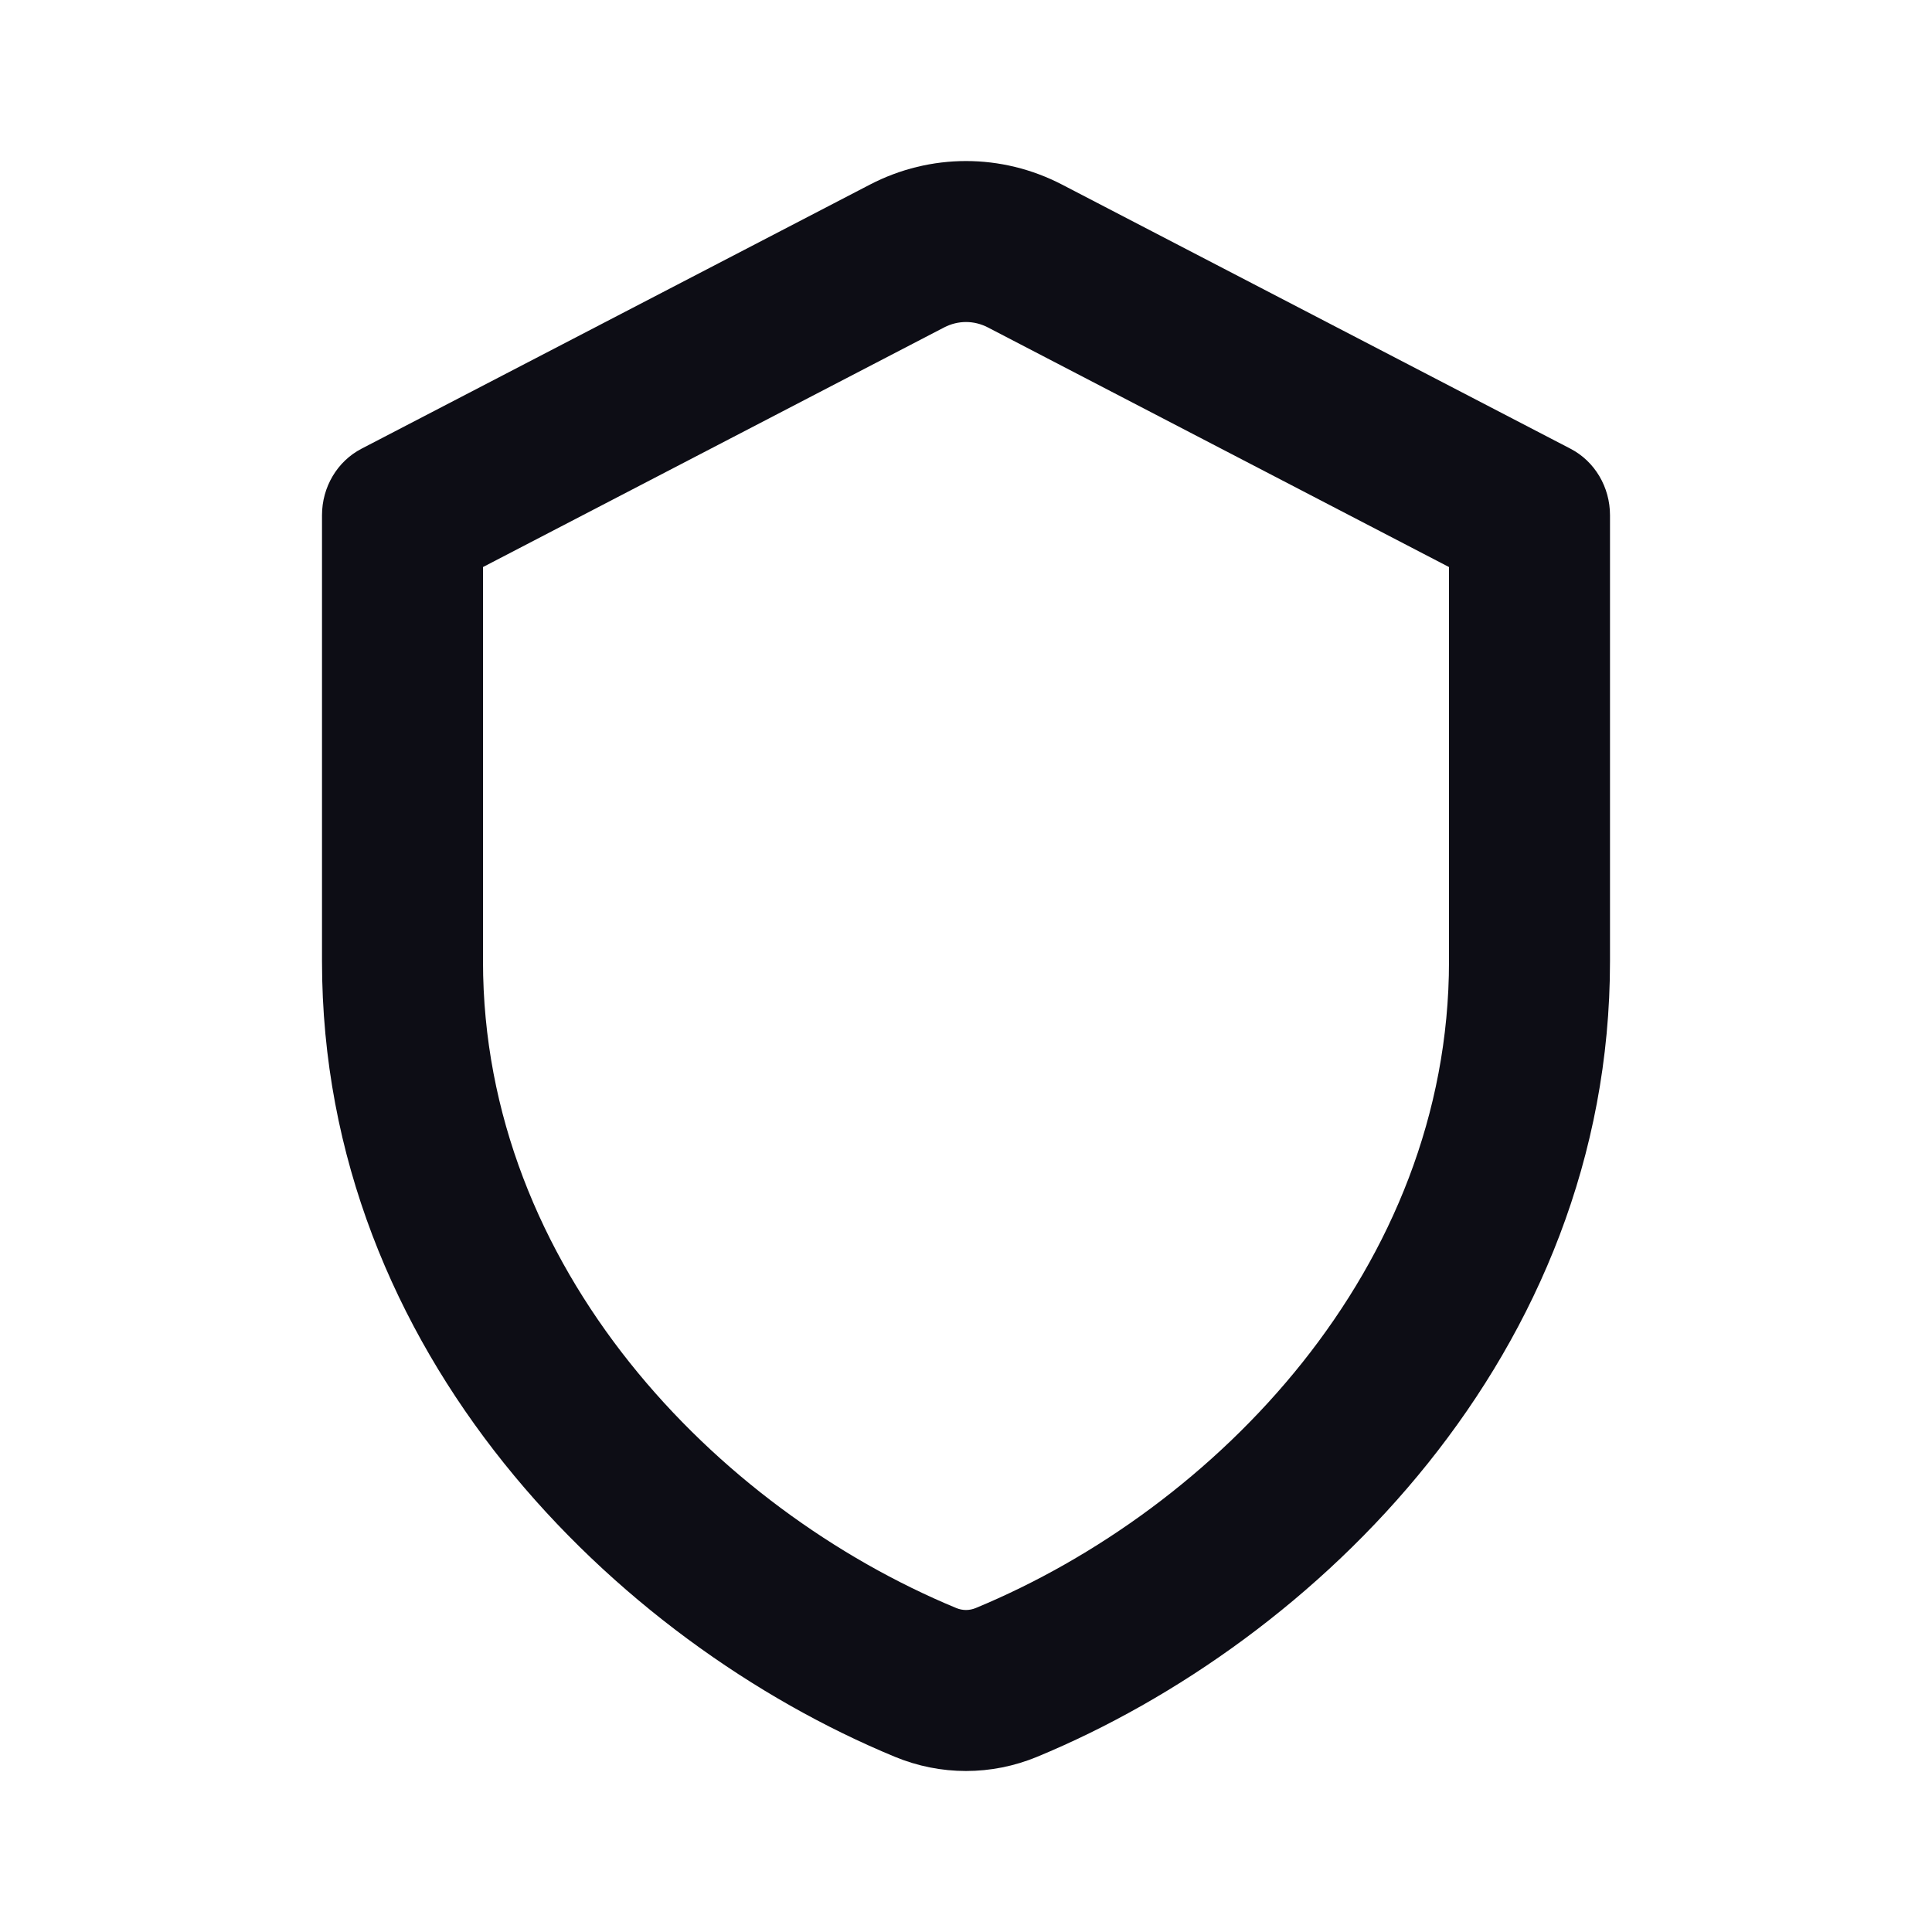 <svg width="24" height="24" viewBox="0 0 24 24" fill="none" xmlns="http://www.w3.org/2000/svg">
  <path
    fill-rule="evenodd"
    clip-rule="evenodd"
    d="M4 6.4C4 6.05 4.19 5.73 4.491 5.574L10.807 2.293C11.558 1.903 12.442 1.903 13.193 2.293L19.509 5.574C19.81 5.73 20 6.05 20 6.4V11.941C20 16.822 16.345 20.391 12.885 21.823C12.316 22.059 11.684 22.059 11.115 21.823C7.655 20.391 4 16.822 4 11.941V6.4ZM11.729 4.067C11.902 3.978 12.098 3.978 12.271 4.067L18 7.044V11.941C18 15.755 15.104 18.74 12.12 19.976C12.041 20.008 11.959 20.008 11.88 19.976C8.896 18.74 6 15.755 6 11.941V7.044L11.729 4.067Z"
    fill="#0D0D15"
  />
</svg>
